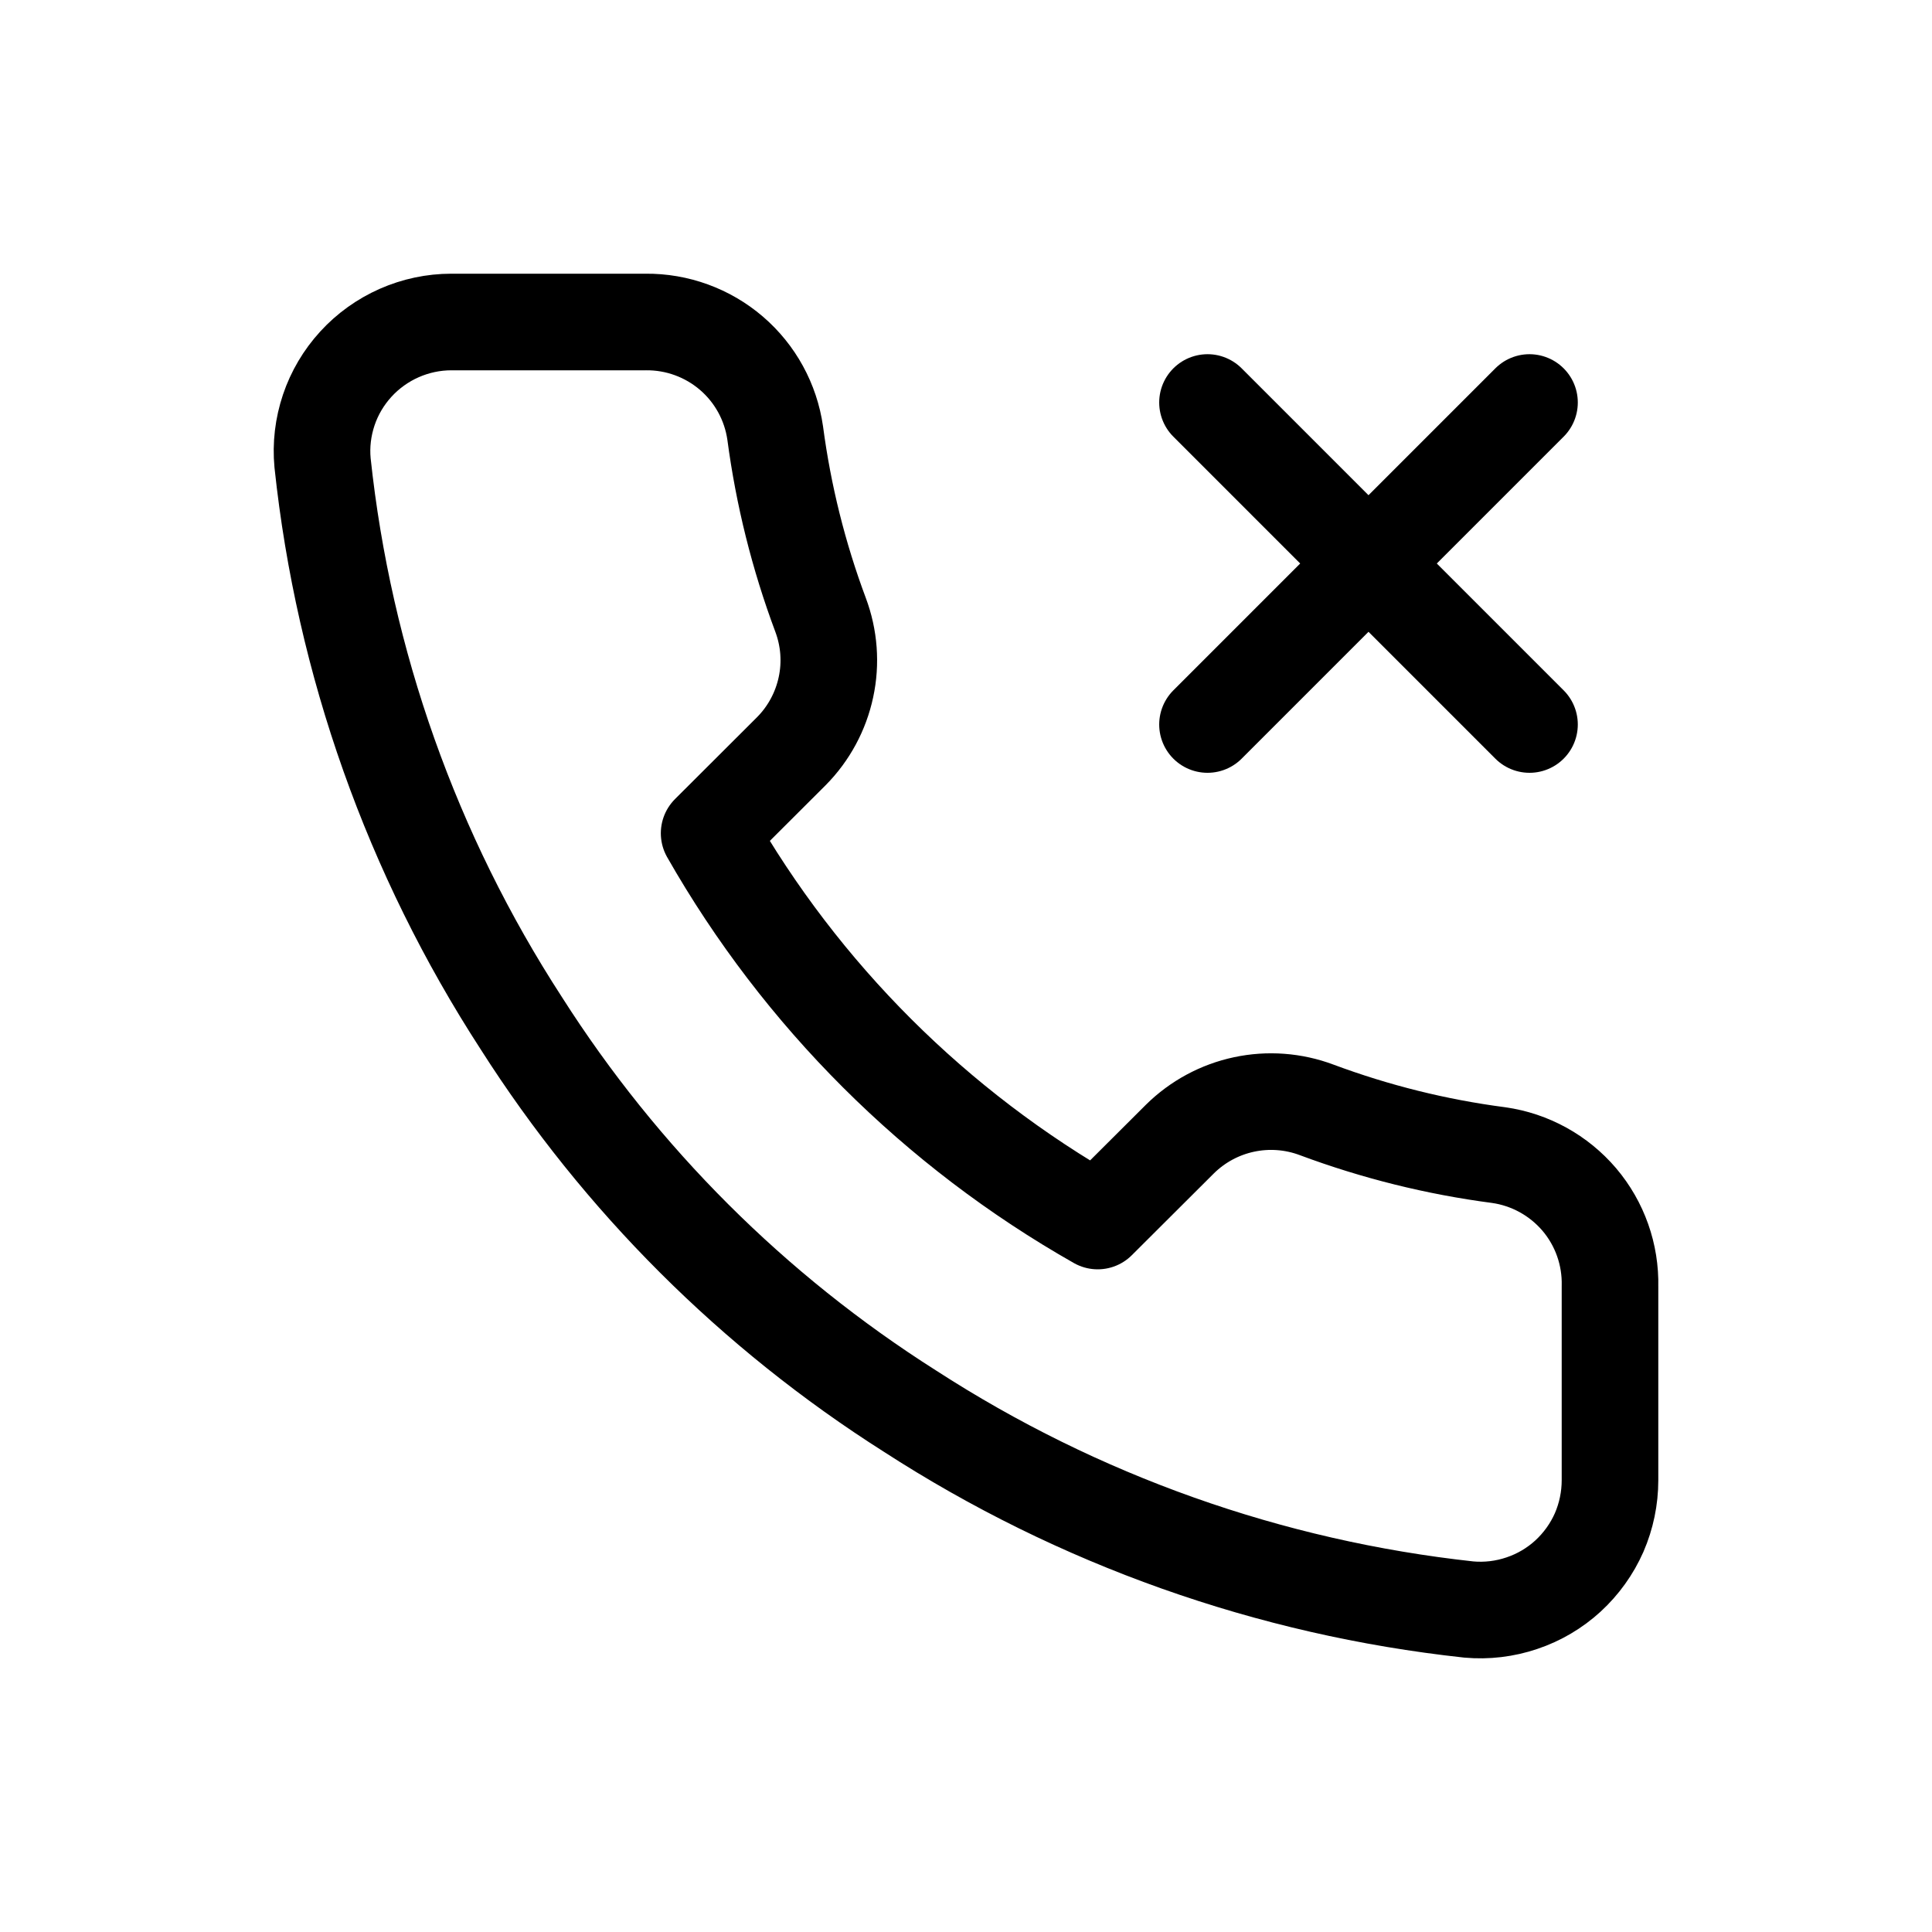 <svg width="24" height="24" viewBox="0 0 24 24" fill="none" xmlns="http://www.w3.org/2000/svg">
<path d="M20 15.979V18.388C20 18.611 19.954 18.833 19.865 19.038C19.775 19.242 19.643 19.426 19.478 19.578C19.313 19.729 19.118 19.844 18.906 19.915C18.694 19.987 18.469 20.014 18.246 19.994C15.77 19.725 13.392 18.881 11.303 17.529C9.359 16.296 7.711 14.651 6.476 12.711C5.117 10.617 4.271 8.232 4.007 5.75C3.986 5.528 4.013 5.305 4.084 5.093C4.155 4.882 4.27 4.688 4.421 4.523C4.571 4.359 4.755 4.227 4.959 4.137C5.163 4.047 5.384 4 5.607 4H8.021C8.411 3.996 8.79 4.134 9.086 4.388C9.382 4.642 9.575 4.995 9.63 5.381C9.732 6.152 9.921 6.909 10.193 7.637C10.301 7.925 10.325 8.237 10.26 8.537C10.196 8.837 10.047 9.113 9.831 9.331L8.809 10.351C9.954 12.361 11.622 14.025 13.636 15.168L14.658 14.149C14.877 13.933 15.153 13.784 15.454 13.72C15.754 13.656 16.067 13.679 16.355 13.787C17.085 14.059 17.843 14.248 18.616 14.349C19.007 14.404 19.363 14.601 19.619 14.901C19.874 15.202 20.009 15.585 20 15.979Z" stroke="black" stroke-width="1.2" stroke-linecap="round" stroke-linejoin="round"/>
<path d="M15 5L17 7M19 9L17 7M17 7L19 5M17 7L15 9" stroke="black" stroke-width="1.2" stroke-linecap="round"/>
</svg>
